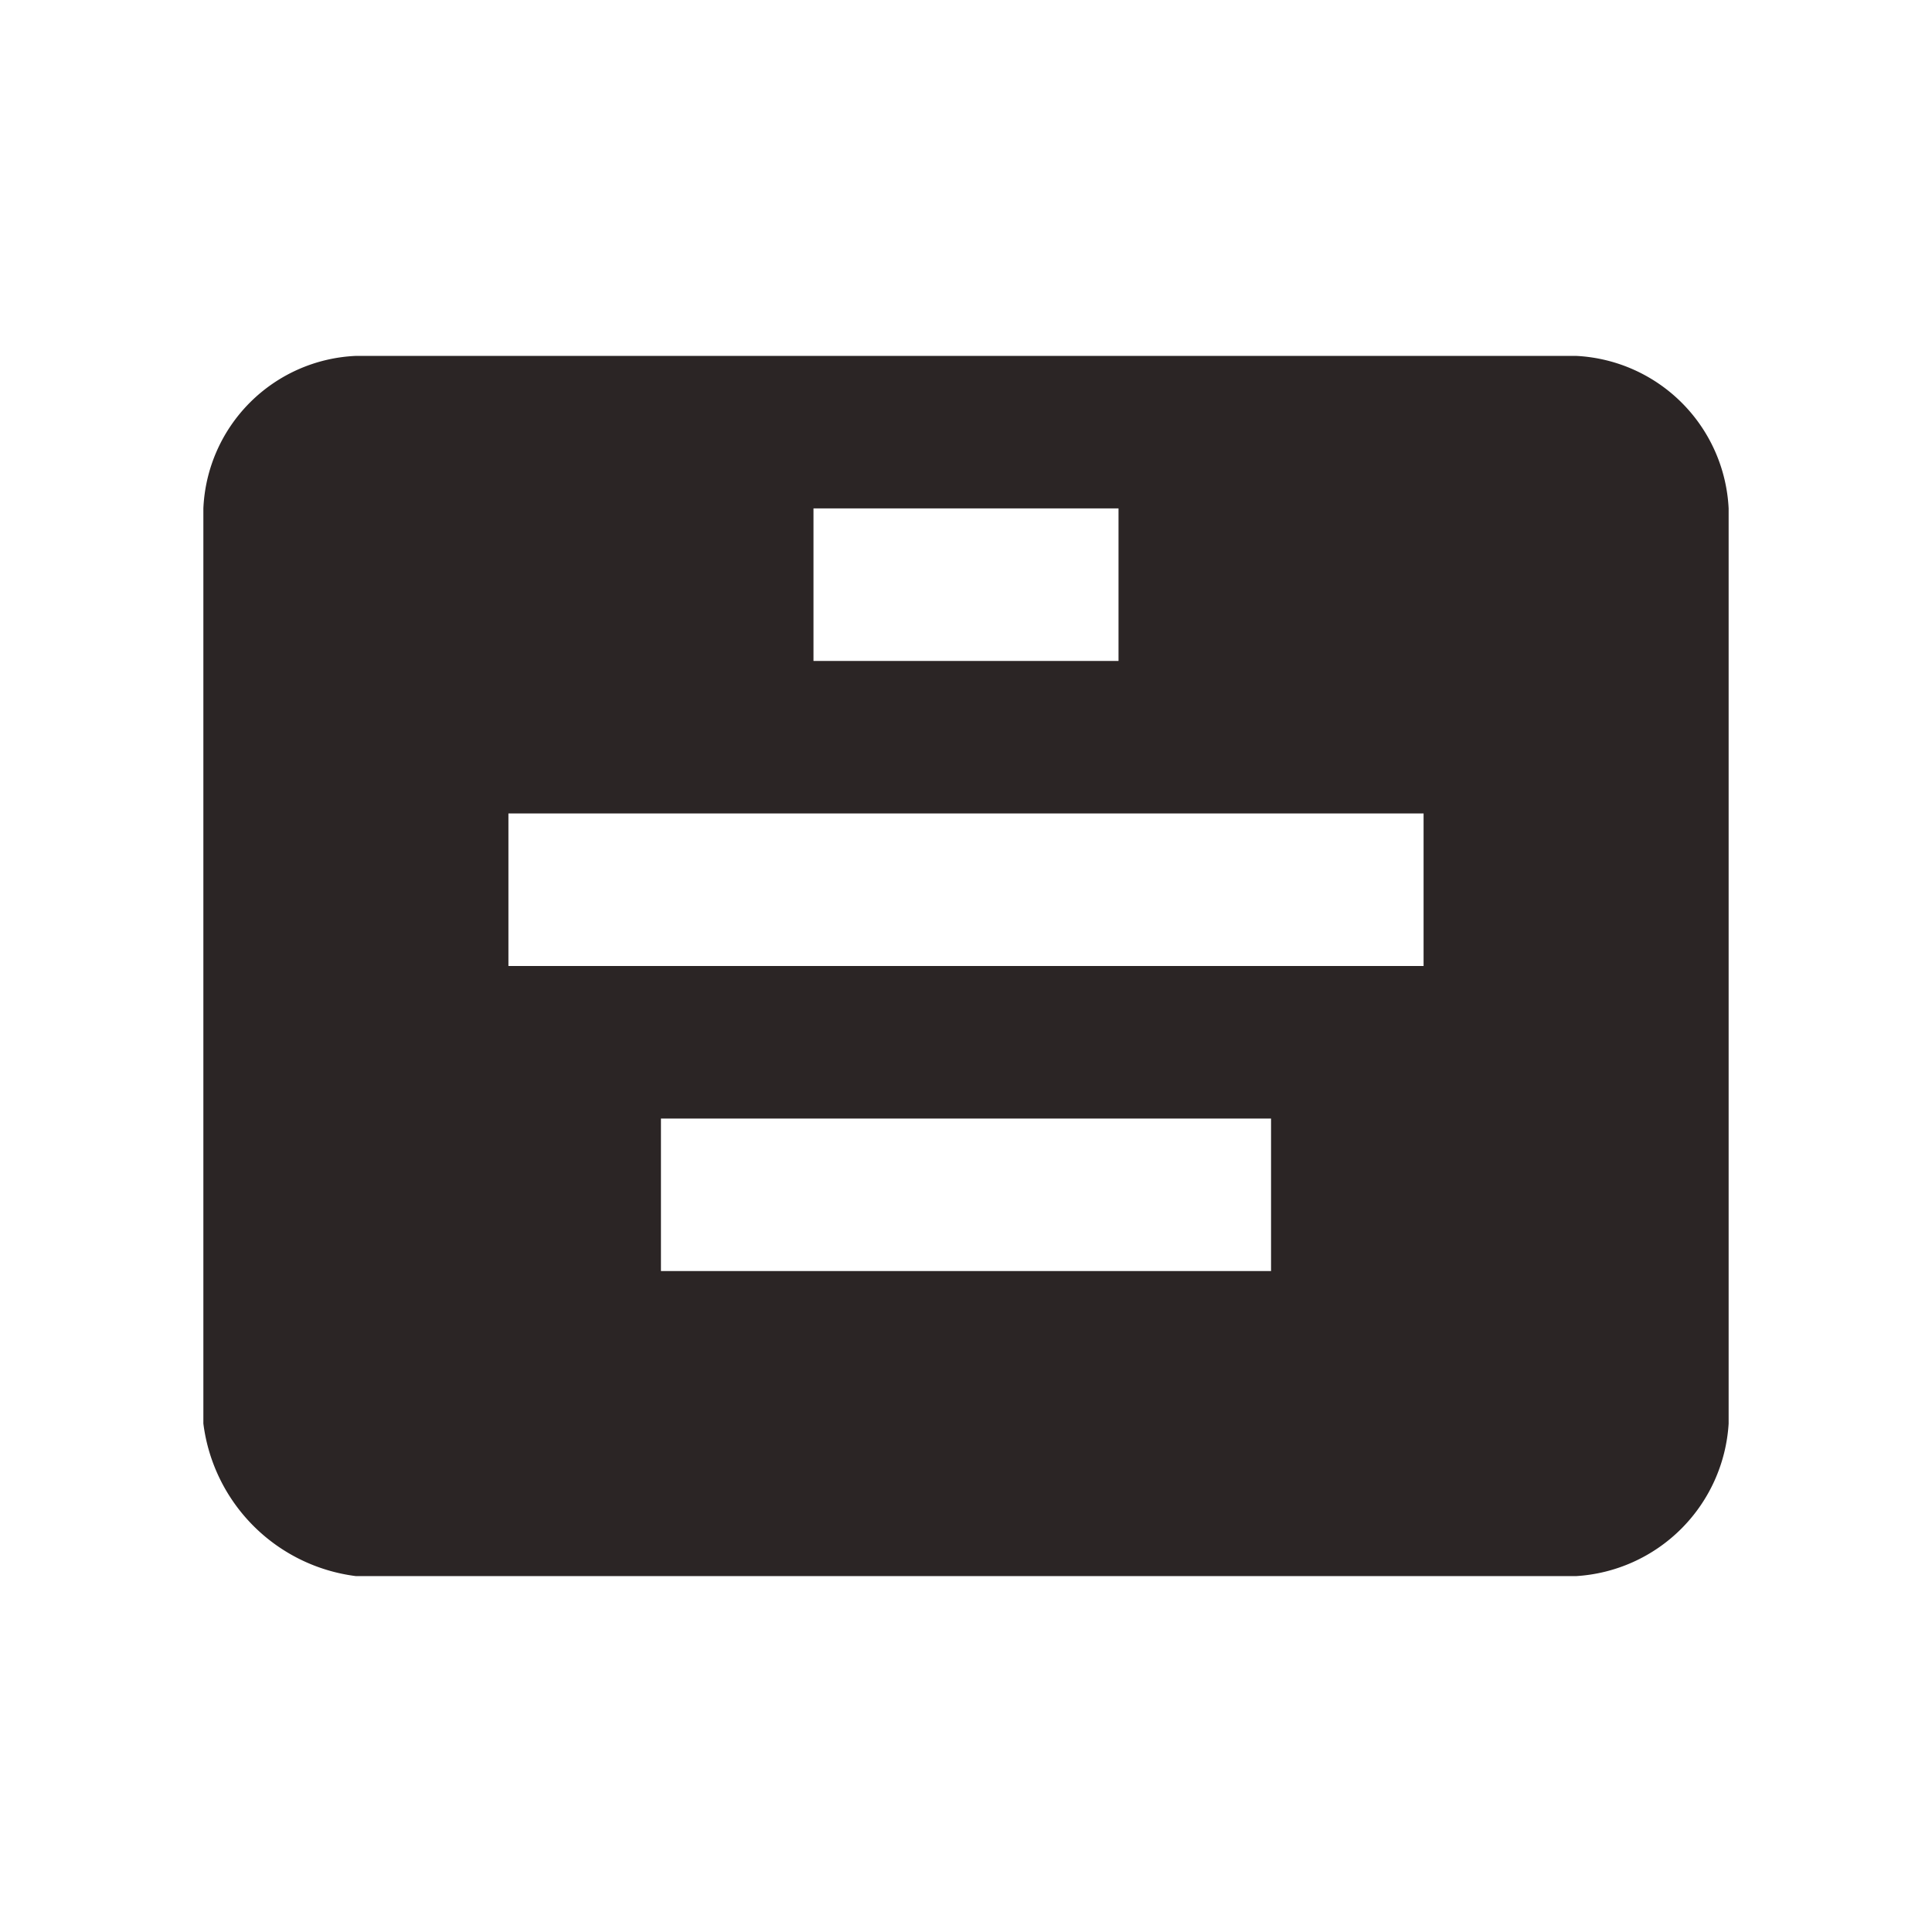 <svg xmlns="http://www.w3.org/2000/svg" viewBox="0 0 19 19" height="19" width="19"><title>memorial_11.svg</title><rect fill="none" x="0" y="0" width="19" height="19"></rect><path fill="#2b2525" transform="translate(2 2)" d="M1.5,1.5A1.57,1.57,0,0,0,0,3v9a1.73,1.73,0,0,0,1.5,1.5h12A1.6,1.6,0,0,0,15,12V3a1.58,1.58,0,0,0-1.5-1.5ZM4.5,9h6v1.5h-6ZM6,3H9V4.5H6ZM3,6h9V7.5H3Z"></path></svg>